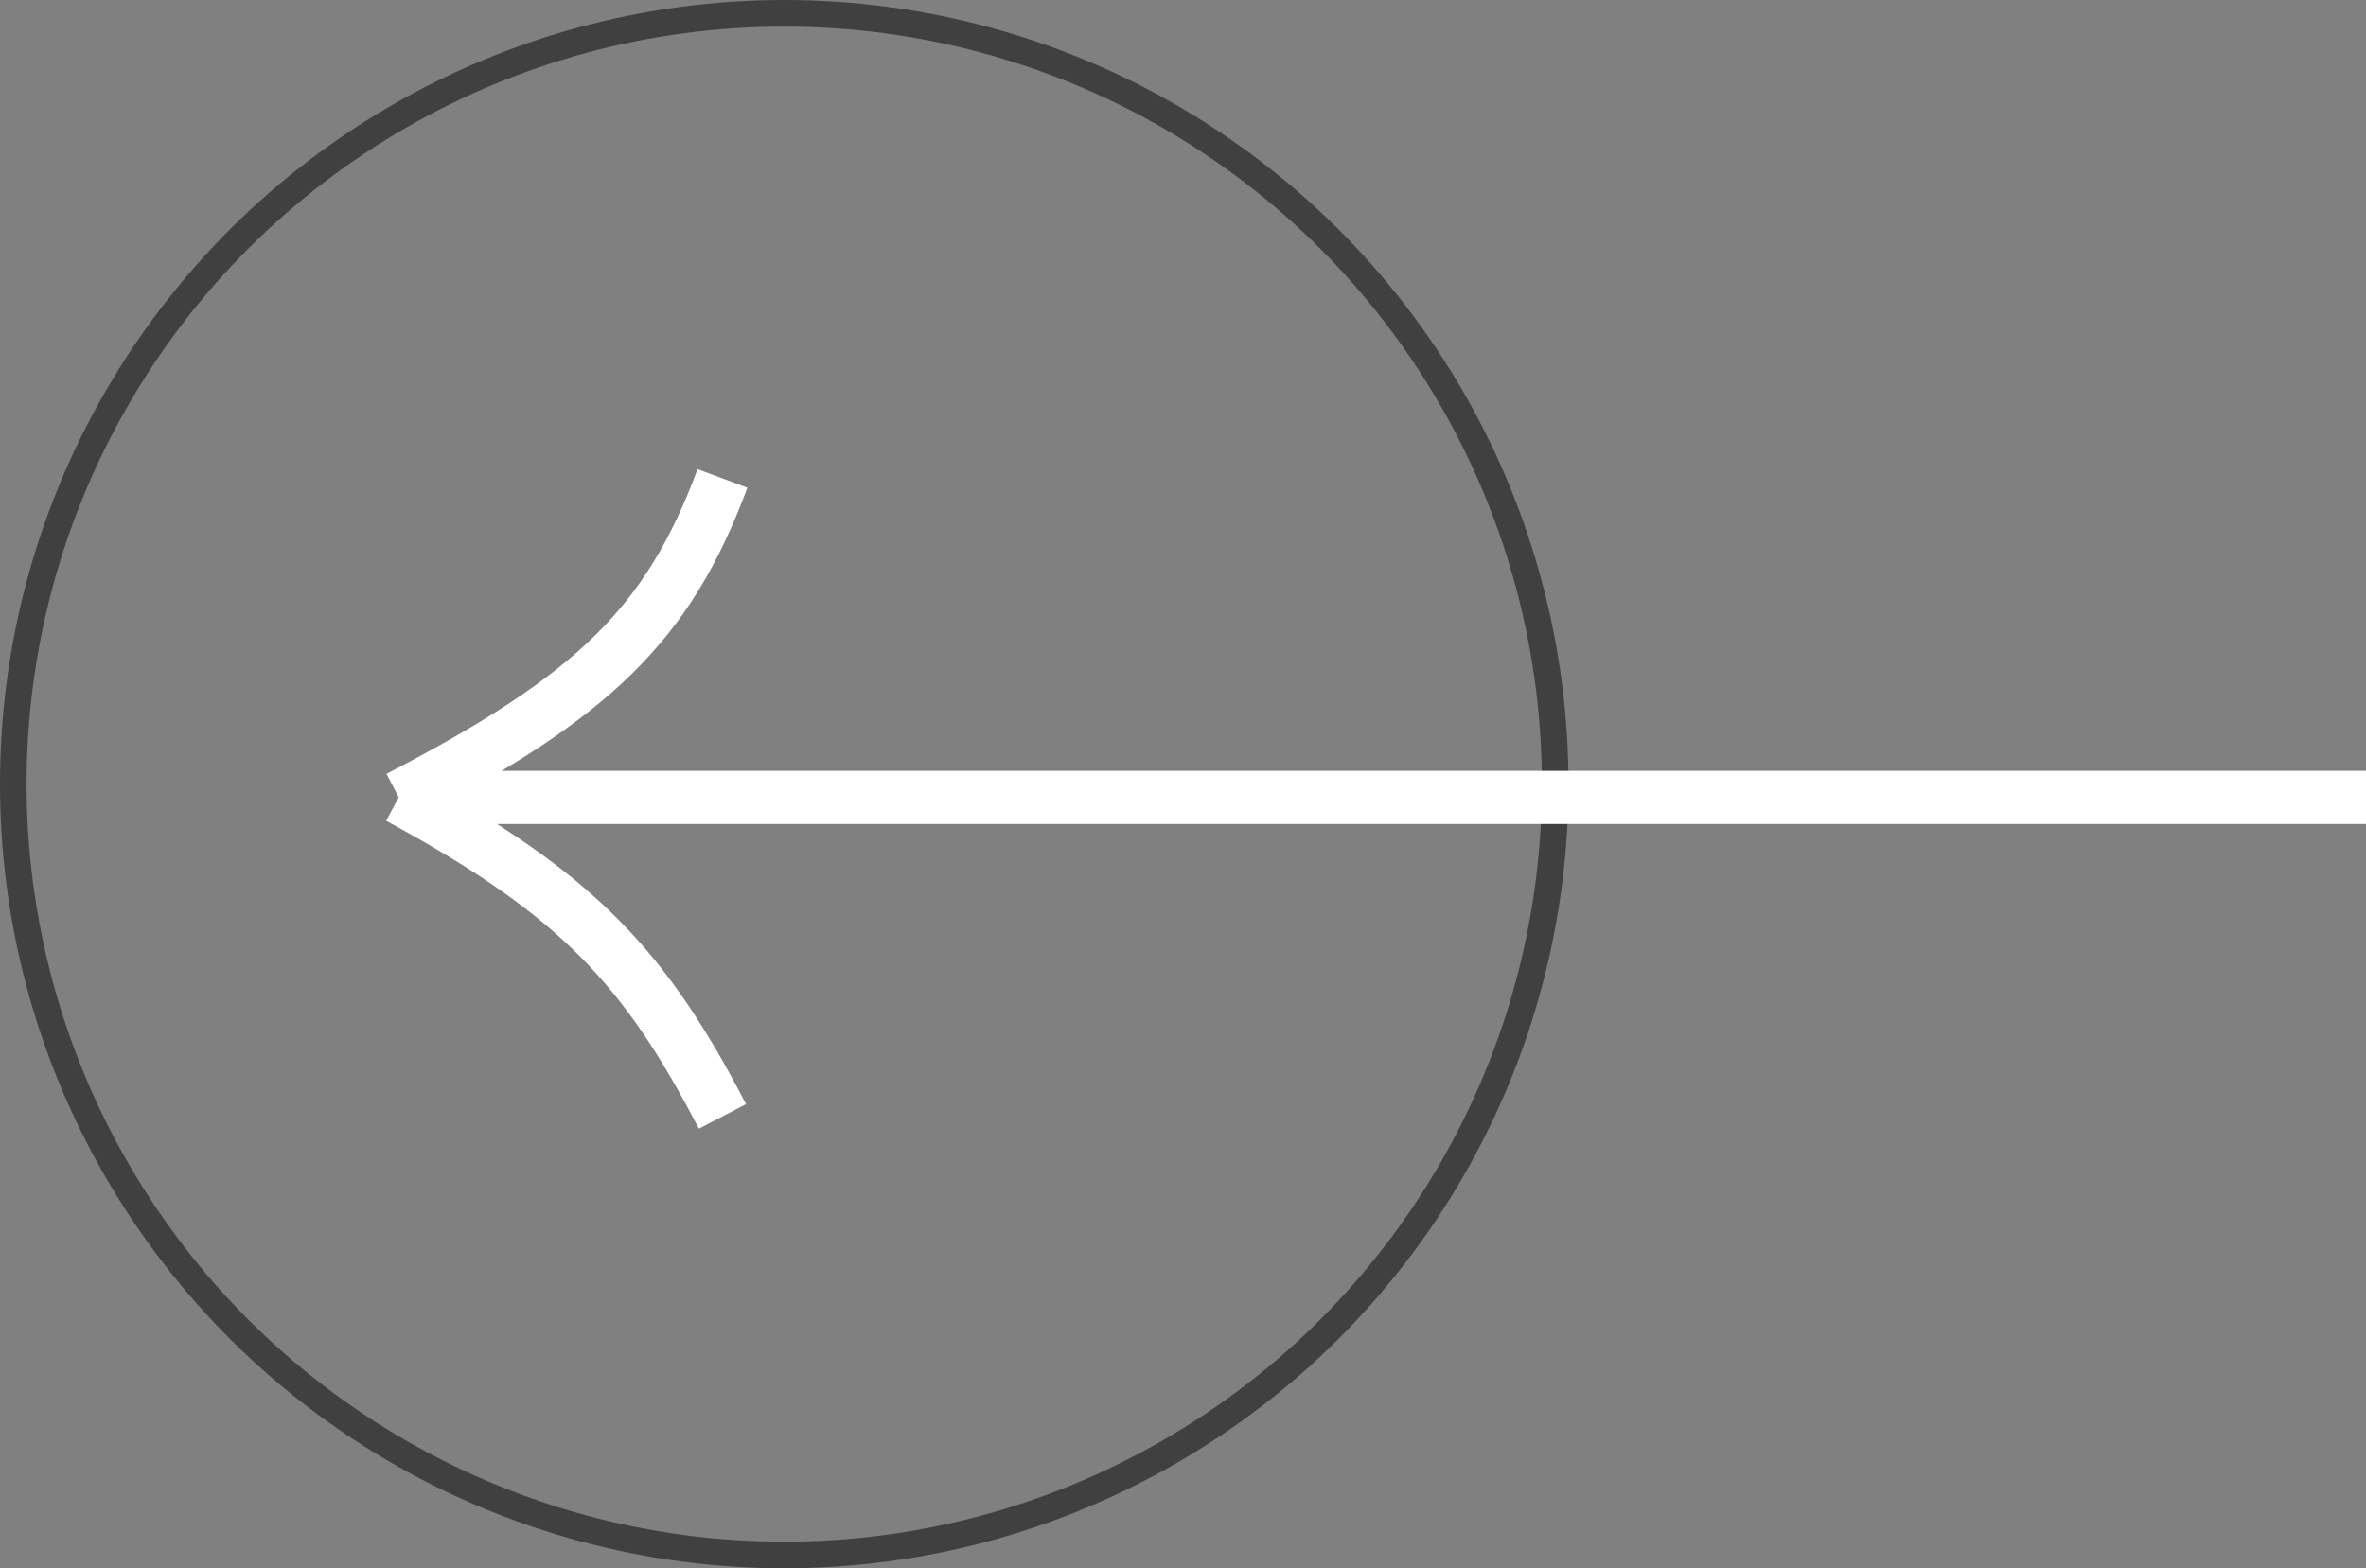 <svg width="89" height="59" viewBox="0 0 89 59" fill="none" xmlns="http://www.w3.org/2000/svg">
<rect x="0" y="0" width="89" height="59" fill="#808080" stroke="none"/>
<circle cx="29.5" cy="29.5" r="29" transform="rotate(90 29.5 29.5)" stroke="#404040"/>
<path d="M15 30L89 30M15 30C22.311 26.204 25.12 23.515 27.177 18M15 30C21.762 33.66 24.282 36.438 27.177 42" stroke="white" stroke-width="2"/>
</svg>

